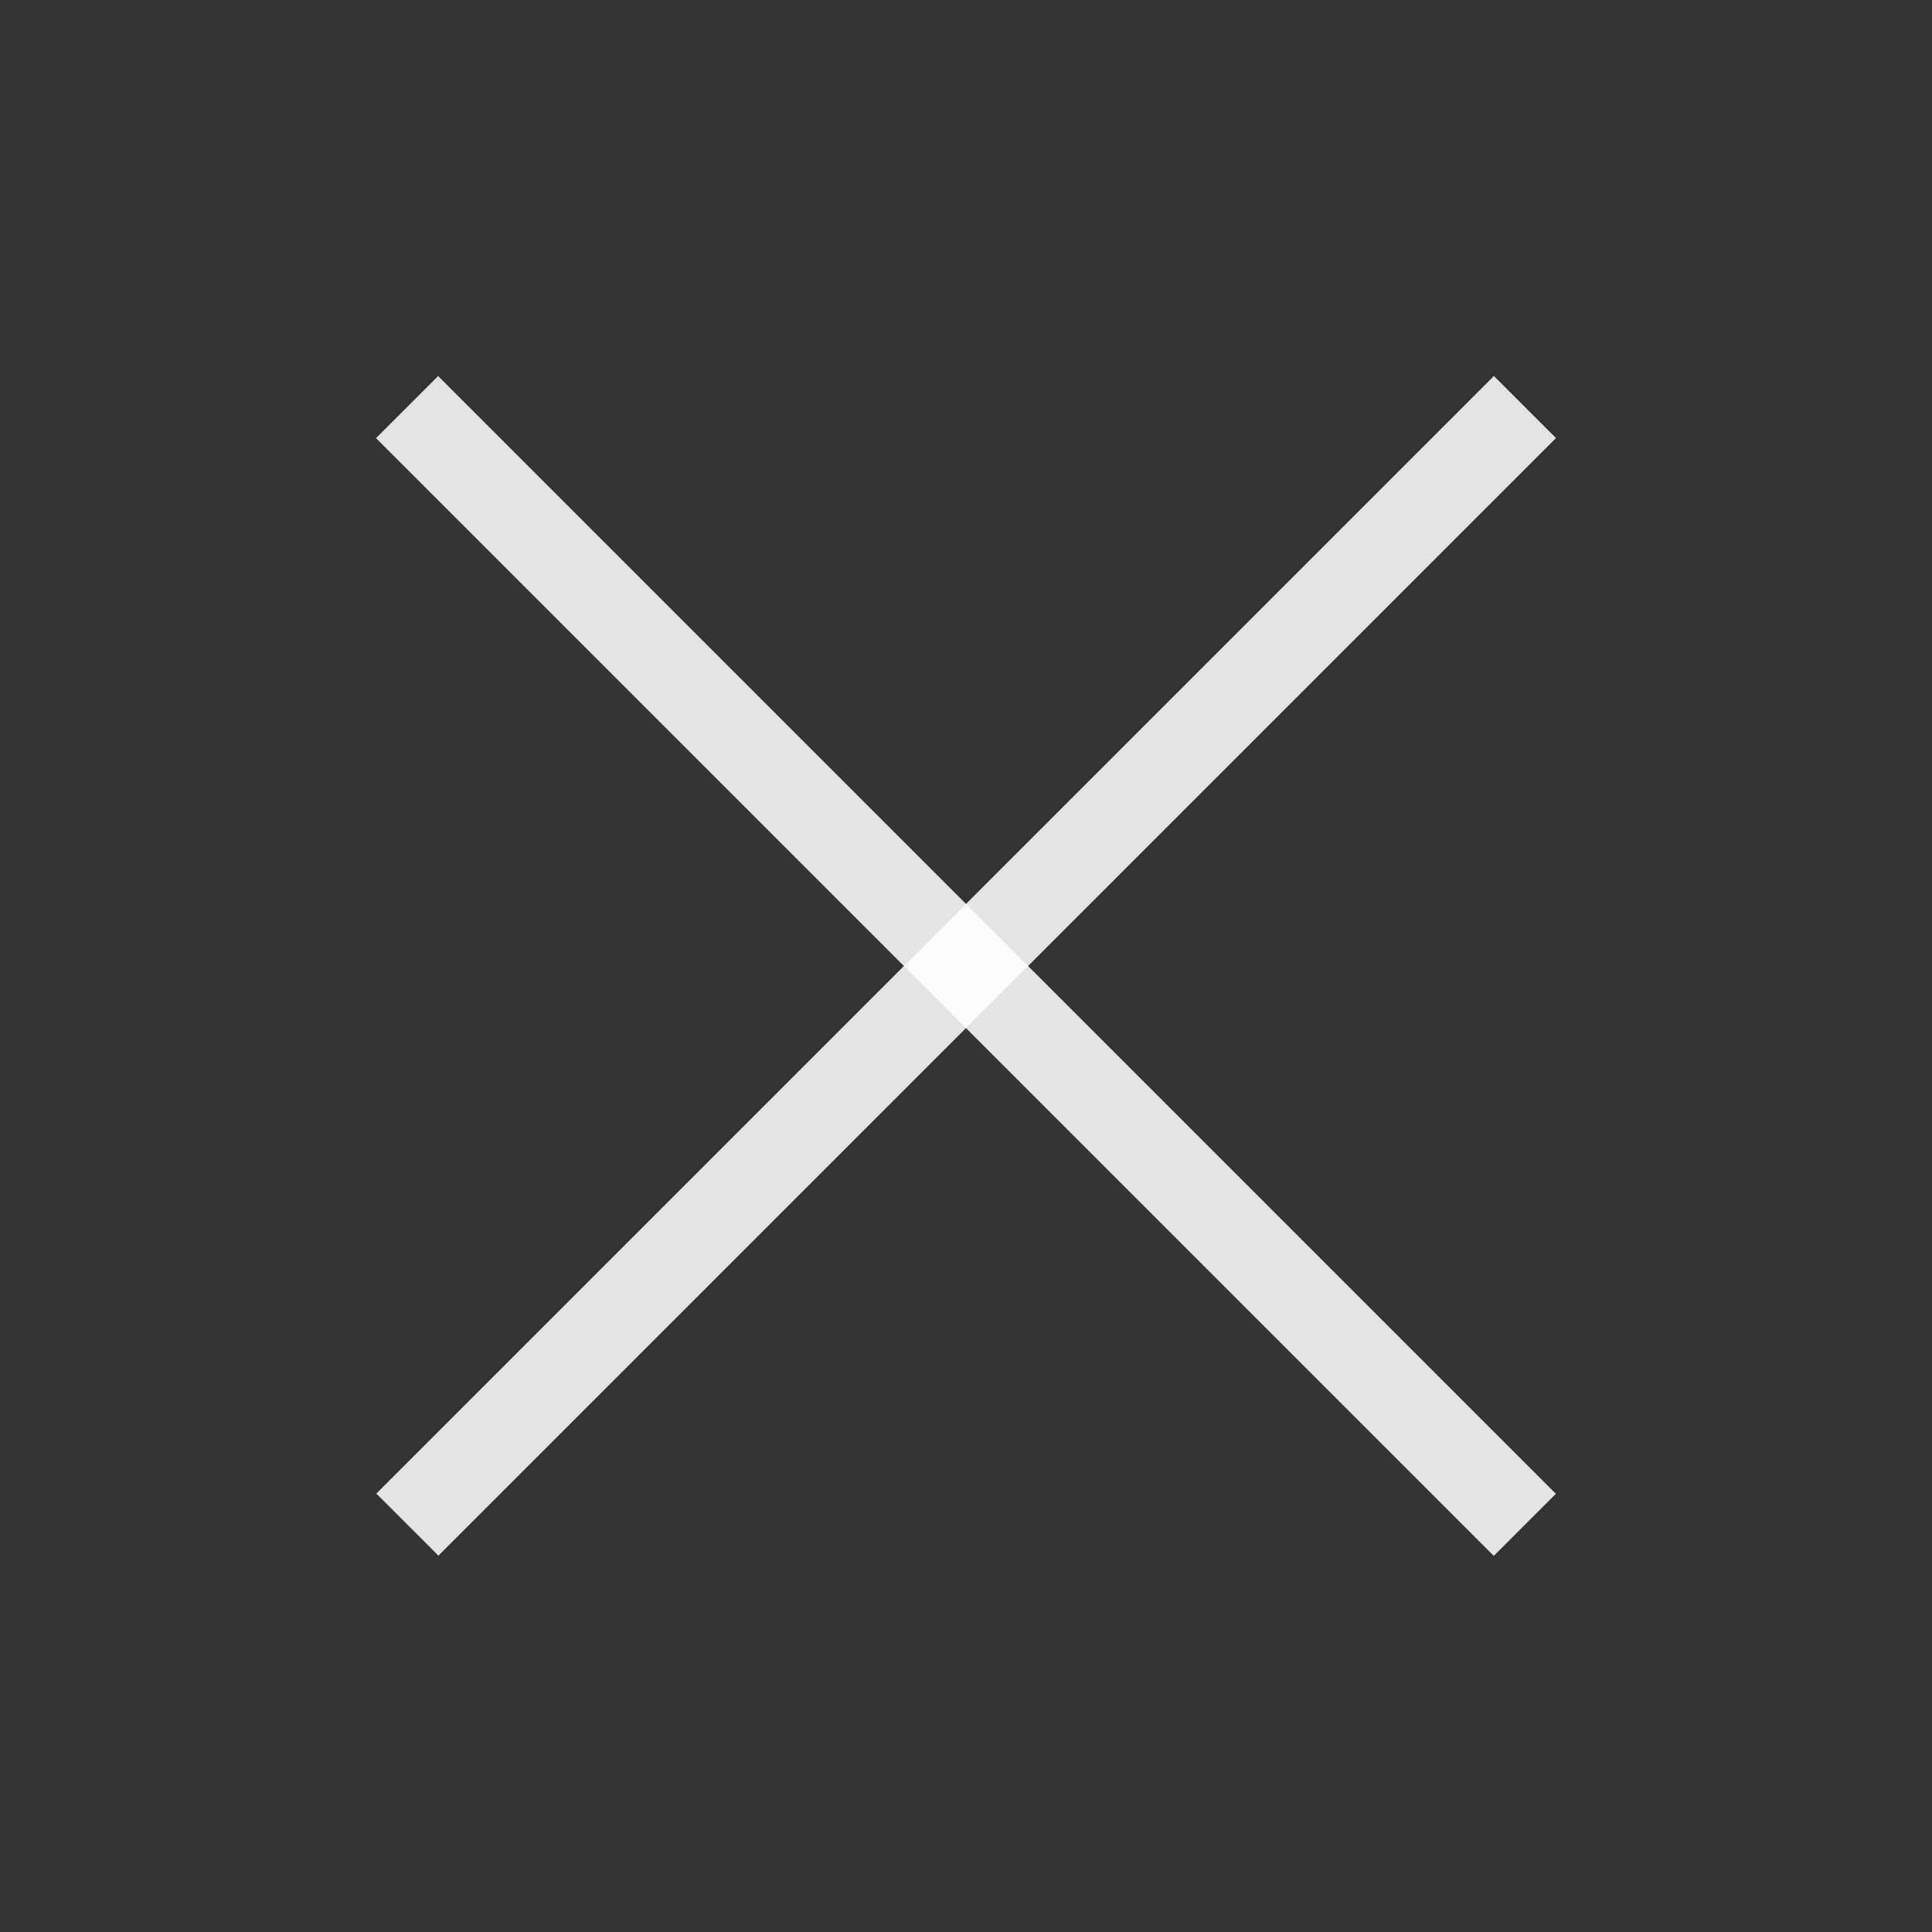 <?xml version="1.0" encoding="UTF-8" standalone="no"?>
<svg
   xmlns:dc="http://purl.org/dc/elements/1.1/"
   xmlns:cc="http://creativecommons.org/ns#"
   xmlns:rdf="http://www.w3.org/1999/02/22-rdf-syntax-ns#"
   xmlns:svg="http://www.w3.org/2000/svg"
   xmlns="http://www.w3.org/2000/svg"
   xmlns:sodipodi="http://sodipodi.sourceforge.net/DTD/sodipodi-0.dtd"
   xmlns:inkscape="http://www.inkscape.org/namespaces/inkscape"
   inkscape:version="0.92.3 (2405546, 2018-03-11)"
   sodipodi:docname="close.svg"
   style="enable-background:new"
   version="1.1"
   height="22"
   width="22"
   id="svg4306">
  <rect width="100%" height="100%" fill="#333333" stroke="none"/>
  <defs
     id="defs29">
    <filter
       id="filter11290"
       x="-.024"
       y="-.024"
       width="1.048"
       height="1.048"
       color-interpolation-filters="sRGB">
      <feGaussianBlur
         stdDeviation="0.159"
         id="feGaussianBlur880" />
    </filter>
    <linearGradient
       id="linearGradient1005"
       x1="2.967"
       x2="16.101"
       y1="14.069"
       y2=".934"
       gradientTransform="translate(-0.008,-5.0139e-5)"
       gradientUnits="userSpaceOnUse">
      <stop
         stop-color="#F6F6F6"
         offset="0"
         id="stop883" />
      <stop
         stop-color="#F6F6F6"
         offset=".516"
         id="stop885" />
      <stop
         stop-color="#ff509b"
         offset="1"
         id="stop887" />
    </linearGradient>
    <clipPath
       id="aw">
      <path
         d="m481 318h22v22h-22z"
         id="path890" />
    </clipPath>
    <clipPath
       id="av">
      <path
         d="m507 318h22v22h-22z"
         id="path893" />
    </clipPath>
    <clipPath
       id="au">
      <path
         d="m530 318h22v22h-22z"
         id="path896" />
    </clipPath>
    <clipPath
       id="at">
      <path
         d="m672 1064c0-1.105 4.925-2 11-2s11 0.895 11 2-4.925 2-11 2-11-0.895-11-2"
         id="path899" />
    </clipPath>
    <clipPath
       id="as">
      <path
         d="m660 1057h51v65.001h-51z"
         id="path902" />
    </clipPath>
    <clipPath
       id="ar">
      <path
         d="m659 517h53v18h-53z"
         id="path905" />
    </clipPath>
    <clipPath
       id="aq">
      <path
         d="m659 500h53v18h-53z"
         id="path908" />
    </clipPath>
    <clipPath
       id="ap">
      <path
         d="m648 112h73v60h-73z"
         id="path911" />
    </clipPath>
    <clipPath
       id="ao">
      <path
         d="m826 1056h59v60h-59z"
         id="path914" />
    </clipPath>
    <clipPath
       id="an">
      <path
         d="m805 276h100v100h-100z"
         id="path917" />
    </clipPath>
    <clipPath
       id="am">
      <path
         d="m145 1063.8h74.152v45.21h-74.152z"
         id="path920" />
    </clipPath>
    <clipPath
       id="al">
      <path
         d="m151 667h57v57h-57z"
         id="path923" />
    </clipPath>
    <clipPath
       id="ak">
      <path
         d="m154 697h51v51h-51z"
         id="path926" />
    </clipPath>
    <clipPath
       id="aj">
      <path
         d="m500.04 864.45h36.012v67.52h-36.012z"
         id="path929" />
    </clipPath>
    <clipPath
       id="ai">
      <path
         d="m836 870.54h47v55.539h-47z"
         id="path932" />
    </clipPath>
    <clipPath
       id="ah">
      <path
         d="m318.03 702.35h62.848v37.991h-62.848z"
         id="path935" />
    </clipPath>
    <clipPath
       id="ag">
      <path
         d="m485.03 133.35h62.847v37.991h-62.847z"
         id="path938" />
    </clipPath>
    <clipPath
       id="af">
      <path
         d="m493.37 677.93h45.643v68.067h-45.643z"
         id="path941" />
    </clipPath>
    <clipPath
       id="ae">
      <path
         d="m144.34 1018.2h71.467v78h-71.467z"
         id="path944" />
    </clipPath>
    <clipPath
       id="ad">
      <path
         d="m293.21 1068.6 66.323-38.292 36.047 62.435-66.323 38.292z"
         id="path947" />
    </clipPath>
    <clipPath
       id="ac">
      <path
         d="m488.86 1054.5h10v10.706h-10z"
         id="path950" />
    </clipPath>
    <clipPath
       id="ab">
      <path
         d="m508 1066.8h10.001v10.705h-10.001z"
         id="path953" />
    </clipPath>
    <clipPath
       id="aa">
      <path
         d="m525 1045.8h10v10.706h-10z"
         id="path956" />
    </clipPath>
    <clipPath
       id="z">
      <path
         d="m836 1043.7h25.5v31.5h-25.5z"
         id="path959" />
    </clipPath>
    <clipPath
       id="y">
      <path
         d="m838 1062.2h24v24h-24z"
         id="path962" />
    </clipPath>
    <clipPath
       id="x">
      <path
         d="m134 489.24h7v6h-7z"
         id="path965" />
    </clipPath>
    <clipPath
       id="w">
      <path
         d="m216 489.24h7v6h-7z"
         id="path968" />
    </clipPath>
    <clipPath
       id="v">
      <path
         d="m838 477.24h22v22h-22z"
         id="path971" />
    </clipPath>
    <clipPath
       id="u">
      <path
         d="m704 1061.2h25v25h-25z"
         id="path974" />
    </clipPath>
    <clipPath
       id="t">
      <path
         d="m663.04 1078.6-1.808-3.514-21.07-47.453c13.336-18.439 48.336-26.938 73.836-3.439 0.842 0 6.476 6.246 6 7l-18.386 25.895c-0.483 0.765-1.453 0.946-2.177 0.431l-15.505-11.011c-0.359-0.255-0.847-0.153-1.07 0.238l-18.272 31.869c-0.218 0.384-0.502 0.578-0.782 0.578-0.282 0-0.561-0.197-0.766-0.594"
         id="path977" />
    </clipPath>
    <clipPath
       id="s">
      <path
         d="m127 820.24h100v100h-100z"
         id="path980" />
    </clipPath>
    <clipPath
       id="r">
      <path
         d="m809 680.24c0-22.092 17.908-40 40-40s40 17.908 40 40c0 22.091-17.908 40-40 40s-40-17.909-40-40"
         id="path983" />
    </clipPath>
    <clipPath
       id="q">
      <path
         d="m658 469.24h44v45h-44z"
         id="path986" />
    </clipPath>
    <clipPath
       id="p">
      <path
         d="m651 271.24h58v58h-58z"
         id="path989" />
    </clipPath>
    <clipPath
       id="o">
      <path
         d="m662 307.24h38v8h-38z"
         id="path992" />
    </clipPath>
    <clipPath
       id="n">
      <path
         d="m858.98 137.24c0.013-0.101 0.021-0.203 0.021-0.307v-6.693h15.75c1.237 0 2.25-1.013 2.25-2.25v-11.25l-27-4.5-27 4.5v-2.25l27-4.5 27 4.5v-27c0-1.237-1.013-2.25-2.25-2.25h-49.5c-1.237 0-2.25 1.013-2.25 2.25v-4.25h54v54zm-35.979 0v-9.25c0 1.237 1.013 2.25 2.25 2.25h15.75v6.693c0 0.104 7e-3 0.207 0.02 0.307zm22.5-7h9v4.5h-9zm1.125-9c-0.62 0-1.125-0.506-1.125-1.125v-2.25c0-0.619 0.505-1.125 1.125-1.125h6.75c0.619 0 1.125 0.506 1.125 1.125v2.25c0 0.619-0.506 1.125-1.125 1.125z"
         id="path995" />
    </clipPath>
    <clipPath
       id="m">
      <path
         d="m531.27 136.24c6.325-2.29 10.727-8.277 10.727-15.484 0-11.316-10.2-20.563-25.65-34.575l-4.35-3.941-4.35 3.941c-15.45 14.012-25.65 23.259-25.65 34.575v-39.516h60v55zm-26.983 0c2.995-1.052 5.686-2.883 7.71-5.25 2.024 2.367 4.715 4.198 7.71 5.25zm-22.29 0v-15.484c0 7.207 4.402 13.194 10.727 15.484z"
         id="path998" />
    </clipPath>
    <clipPath
       id="l">
      <path
         d="m648 79.241h64v64h-64z"
         id="path1001" />
    </clipPath>
    <clipPath
       id="k">
      <path
         d="m500 691.74c0-3.037 2.463-5.5 5.5-5.5s5.5 2.463 5.5 5.5-2.463 5.5-5.5 5.5-5.5-2.463-5.5-5.5"
         id="path1004" />
    </clipPath>
    <clipPath
       id="j">
      <path
         d="m500 669.74c0-3.037 2.463-5.5 5.5-5.5s5.5 2.463 5.5 5.5c0 3.038-2.463 5.5-5.5 5.5s-5.5-2.462-5.5-5.5"
         id="path1007" />
    </clipPath>
    <clipPath
       id="i">
      <path
         d="m494 680.74c0-3.037 2.462-5.5 5.5-5.5s5.5 2.463 5.5 5.5c0 3.038-2.462 5.5-5.5 5.5s-5.5-2.462-5.5-5.5"
         id="path1010" />
    </clipPath>
    <clipPath
       id="h">
      <path
         d="m513 691.74c0-3.037 2.463-5.5 5.5-5.5s5.5 2.463 5.5 5.5-2.463 5.5-5.5 5.5-5.5-2.463-5.5-5.5"
         id="path1013" />
    </clipPath>
    <clipPath
       id="g">
      <path
         d="m513 669.74c0-3.037 2.463-5.5 5.5-5.5s5.5 2.463 5.5 5.5c0 3.038-2.463 5.5-5.5 5.5s-5.5-2.462-5.5-5.5"
         id="path1016" />
    </clipPath>
    <clipPath
       id="f-0">
      <path
         d="m507 680.74c0-3.037 2.463-5.5 5.5-5.5s5.5 2.463 5.5 5.5c0 3.038-2.463 5.5-5.5 5.5s-5.5-2.462-5.5-5.5"
         id="path1019" />
    </clipPath>
    <clipPath
       id="e-7">
      <path
         d="m520 680.74c0-3.037 2.463-5.5 5.5-5.5s5.5 2.463 5.5 5.5c0 3.038-2.463 5.5-5.5 5.5s-5.5-2.462-5.5-5.5"
         id="path1022" />
    </clipPath>
    <clipPath
       id="d-8">
      <path
         d="m321 322.24c-4.97 0-9-4.029-9-9 0-4.97 4.03-9 9-9h45c4.971 0 9 4.03 9 9 0 4.971-4.029 9-9 9z"
         id="path1025" />
    </clipPath>
    <clipPath
       id="c">
      <path
         d="m322 297.24c-4.971 0-9-4.029-9-9 0-4.97 4.029-9 9-9h45c4.971 0 9 4.03 9 9 0 4.971-4.029 9-9 9z"
         id="path1028" />
    </clipPath>
    <clipPath
       id="b-6">
      <path
         d="m155 83.24h44v53h-44z"
         id="path1031" />
    </clipPath>
    <filter
       id="filter2174"
       x="-.16"
       y="-.095"
       width="1.32"
       height="1.19"
       color-interpolation-filters="sRGB">
      <feGaussianBlur
         stdDeviation="0.256"
         id="feGaussianBlur1034" />
    </filter>
  </defs>
  <sodipodi:namedview
     inkscape:document-rotation="0"
     inkscape:bbox-nodes="true"
     inkscape:snap-bbox="true"
     inkscape:current-layer="svg4306"
     inkscape:window-maximized="1"
     inkscape:window-y="36"
     inkscape:window-x="0"
     inkscape:cy="-20.776647"
     inkscape:cx="42.94642"
     inkscape:zoom="5.6568542"
     showgrid="true"
     id="namedview27"
     inkscape:window-height="1018"
     inkscape:window-width="1920"
     inkscape:pageshadow="2"
     inkscape:pageopacity="0"
     guidetolerance="10"
     gridtolerance="10"
     objecttolerance="10"
     borderopacity="1"
     bordercolor="#666666"
     pagecolor="#c8c8c8">
    <inkscape:grid
       id="grid878"
       type="xygrid" />
  </sodipodi:namedview>
  <g
     id="active-center">
    <rect
       style="opacity:0.001;fill:#F6F6F6;fill-opacity:1;fill-rule:nonzero;stroke:none;stroke-width:2;stroke-linecap:round;stroke-linejoin:round;stroke-miterlimit:4;stroke-dasharray:none;stroke-opacity:1"
       y="0"
       x="0"
       height="22"
       width="22"
       id="rect4175" />
    <g
       id="g964"
       transform="translate(27.282,0.282)">
      <rect
         transform="rotate(-45)"
         ry="0"
         y="-12.935"
         x="-19.592"
         height="18"
         width="1"
         id="rect948"
         style="opacity:1;fill:#ffffff;fill-opacity:0.864;fill-rule:evenodd;stroke:none;stroke-width:0.49;stroke-linecap:round;stroke-linejoin:miter;stroke-miterlimit:4;stroke-dasharray:none;stroke-dashoffset:3;stroke-opacity:1;paint-order:stroke fill markers" />
      <rect
         style="opacity:1;fill:#ffffff;fill-opacity:0.864;fill-rule:evenodd;stroke:none;stroke-width:0.49;stroke-linecap:round;stroke-linejoin:miter;stroke-miterlimit:4;stroke-dasharray:none;stroke-dashoffset:3;stroke-opacity:1;paint-order:stroke fill markers"
         id="rect960"
         width="1"
         height="18"
         x="3.435"
         y="10.092"
         ry="0"
         transform="matrix(-0.707,-0.707,-0.707,0.707,0,0)" />
    </g>
  </g>
  <g
     id="inactive-center">
    <rect
       style="opacity:0.001;fill:#F6F6F6;fill-opacity:1;fill-rule:nonzero;stroke:none;stroke-width:2;stroke-linecap:round;stroke-linejoin:round;stroke-miterlimit:4;stroke-dasharray:none;stroke-opacity:1"
       y="0"
       x="28"
       height="22"
       width="22"
       id="rect4225" />
    <path
       style="opacity:0.3;fill:#ffffff;fill-opacity:0.864;fill-rule:evenodd;stroke:none;stroke-width:0.49;stroke-linecap:round;stroke-linejoin:miter;stroke-miterlimit:4;stroke-dasharray:none;stroke-dashoffset:3;stroke-opacity:1;paint-order:stroke fill markers"
       d="m 32.989,4.282 -0.707,0.707 6.012,6.012 -6.012,6.01 0.707,0.707 6.012,-6.01 6.01,6.01 0.707,-0.707 -6.01,-6.01 6.01,-6.012 -0.707,-0.707 -6.01,6.012 z"
       id="rect966"
       inkscape:connector-curvature="0" />
  </g>
  <g
     id="hover-center">
    <rect
       style="display:inline;opacity:1;fill:none;fill-opacity:1;stroke:none;stroke-width:1.375;stroke-linecap:butt;stroke-linejoin:miter;stroke-miterlimit:4;stroke-dasharray:none;stroke-dashoffset:0;stroke-opacity:0"
       id="rect6348"
       width="22"
       height="22"
       x="0"
       y="27" />
    <g
       transform="translate(27.282,27.282)"
       id="g986">
      <rect
         transform="rotate(-45)"
         ry="0"
         y="-12.935"
         x="-19.592"
         height="18"
         width="1"
         id="rect982"
         style="opacity:1;fill:#ffffff;fill-opacity:0.864;fill-rule:evenodd;stroke:none;stroke-width:0.49;stroke-linecap:round;stroke-linejoin:miter;stroke-miterlimit:4;stroke-dasharray:none;stroke-dashoffset:3;stroke-opacity:1;paint-order:stroke fill markers" />
      <rect
         style="opacity:1;fill:#ffffff;fill-opacity:0.864;fill-rule:evenodd;stroke:none;stroke-width:0.49;stroke-linecap:round;stroke-linejoin:miter;stroke-miterlimit:4;stroke-dasharray:none;stroke-dashoffset:3;stroke-opacity:1;paint-order:stroke fill markers"
         id="rect984"
         width="1"
         height="18"
         x="3.435"
         y="10.092"
         ry="0"
         transform="matrix(-0.707,-0.707,-0.707,0.707,0,0)" />
    </g>
  </g>
  <g
     transform="translate(-0.662)"
     id="deactivated-center">
    <rect
       id="rect1082"
       width="22"
       height="22"
       x="57.662"
       y="1.1971283e-09"
       style="opacity:0.001;fill:#F6F6F6;fill-opacity:1;fill-rule:nonzero;stroke:none;stroke-width:2;stroke-linecap:round;stroke-linejoin:round;stroke-miterlimit:4;stroke-dasharray:none;stroke-opacity:1" />
    <path
       id="path991"
       d="m 62.652,4.282 -0.707,0.707 6.012,6.012 -6.012,6.01 0.707,0.707 6.012,-6.01 6.01,6.01 0.707,-0.707 -6.01,-6.01 6.01,-6.012 -0.707,-0.707 -6.01,6.012 z"
       style="opacity:0.3;fill:#ffffff;fill-opacity:0.864;fill-rule:evenodd;stroke:none;stroke-width:0.49;stroke-linecap:round;stroke-linejoin:miter;stroke-miterlimit:4;stroke-dasharray:none;stroke-dashoffset:3;stroke-opacity:1;paint-order:stroke fill markers"
       inkscape:connector-curvature="0" />
  </g>
  <g
     transform="translate(-0.01,29.99)"
     id="pressed-center">
    <rect
       y="27"
       x="0"
       height="22"
       width="22"
       id="rect1043"
       style="display:inline;opacity:1;fill:none;fill-opacity:1;stroke:none;stroke-width:1.375;stroke-linecap:butt;stroke-linejoin:miter;stroke-miterlimit:4;stroke-dasharray:none;stroke-dashoffset:0;stroke-opacity:0" />
    <g
       id="g1051"
       transform="translate(27.282,27.282)">
      <rect
         style="opacity:1;fill:#ffffff;fill-opacity:0.864;fill-rule:evenodd;stroke:none;stroke-width:0.49;stroke-linecap:round;stroke-linejoin:miter;stroke-miterlimit:4;stroke-dasharray:none;stroke-dashoffset:3;stroke-opacity:1;paint-order:stroke fill markers"
         id="rect1047"
         width="1"
         height="18"
         x="-19.592"
         y="-12.935"
         ry="0"
         transform="rotate(-45)" />
      <rect
         transform="matrix(-0.707,-0.707,-0.707,0.707,0,0)"
         ry="0"
         y="10.092"
         x="3.435"
         height="18"
         width="1"
         id="rect1049"
         style="opacity:1;fill:#ffffff;fill-opacity:0.864;fill-rule:evenodd;stroke:none;stroke-width:0.49;stroke-linecap:round;stroke-linejoin:miter;stroke-miterlimit:4;stroke-dasharray:none;stroke-dashoffset:3;stroke-opacity:1;paint-order:stroke fill markers" />
    </g>
  </g>
</svg>

